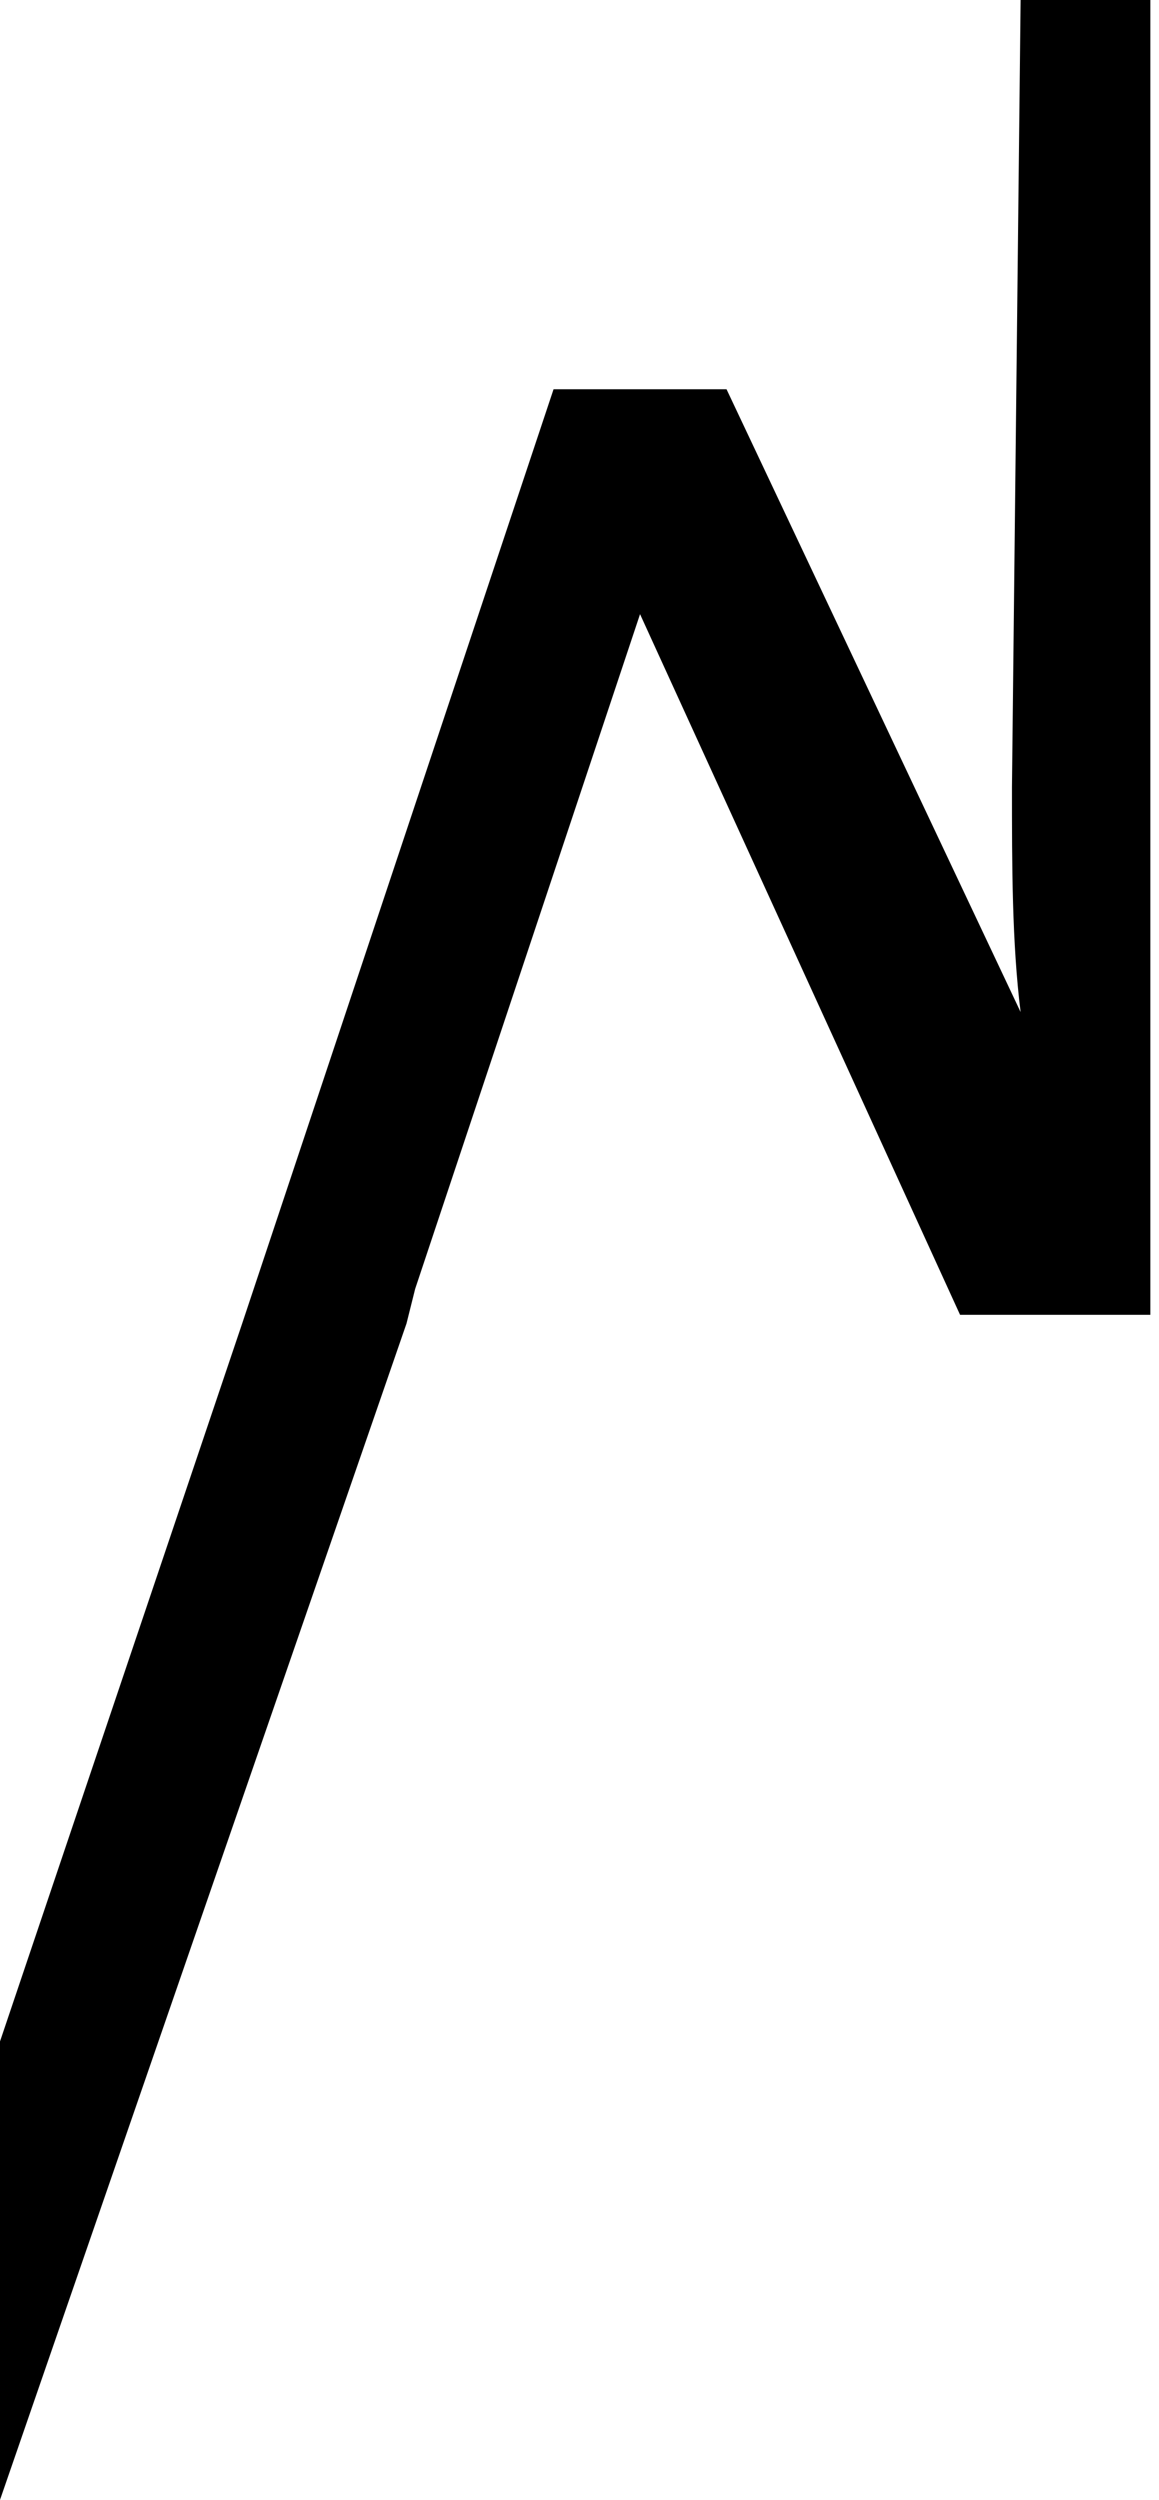 <?xml version="1.0" encoding="utf-8"?>
<!-- Generator: Adobe Illustrator 26.1.0, SVG Export Plug-In . SVG Version: 6.00 Build 0)  -->
<svg version="1.1" id="a" xmlns="http://www.w3.org/2000/svg" xmlns:xlink="http://www.w3.org/1999/xlink" x="0px" y="0px"
	 viewBox="0 0 13.4 28.9" style="enable-background:new 0 0 13.4 28.9;" xml:space="preserve">
<style type="text/css">
	.st0{fill:none;}
</style>
<path d="M11.8,0l-0.1,9.1c0,0.9,0,1.8,0.1,2.6L8.4,4.5H6.4L2.8,15.3h0L0,23.6l0,5.3l4.7-13.6l0,0l0.1-0.4l2.6-7.8l3.7,8.1h2.2
	l0-15.3L11.8,0L11.8,0z"/>
<rect class="st0" width="13.4" height="28.9"/>
</svg>

